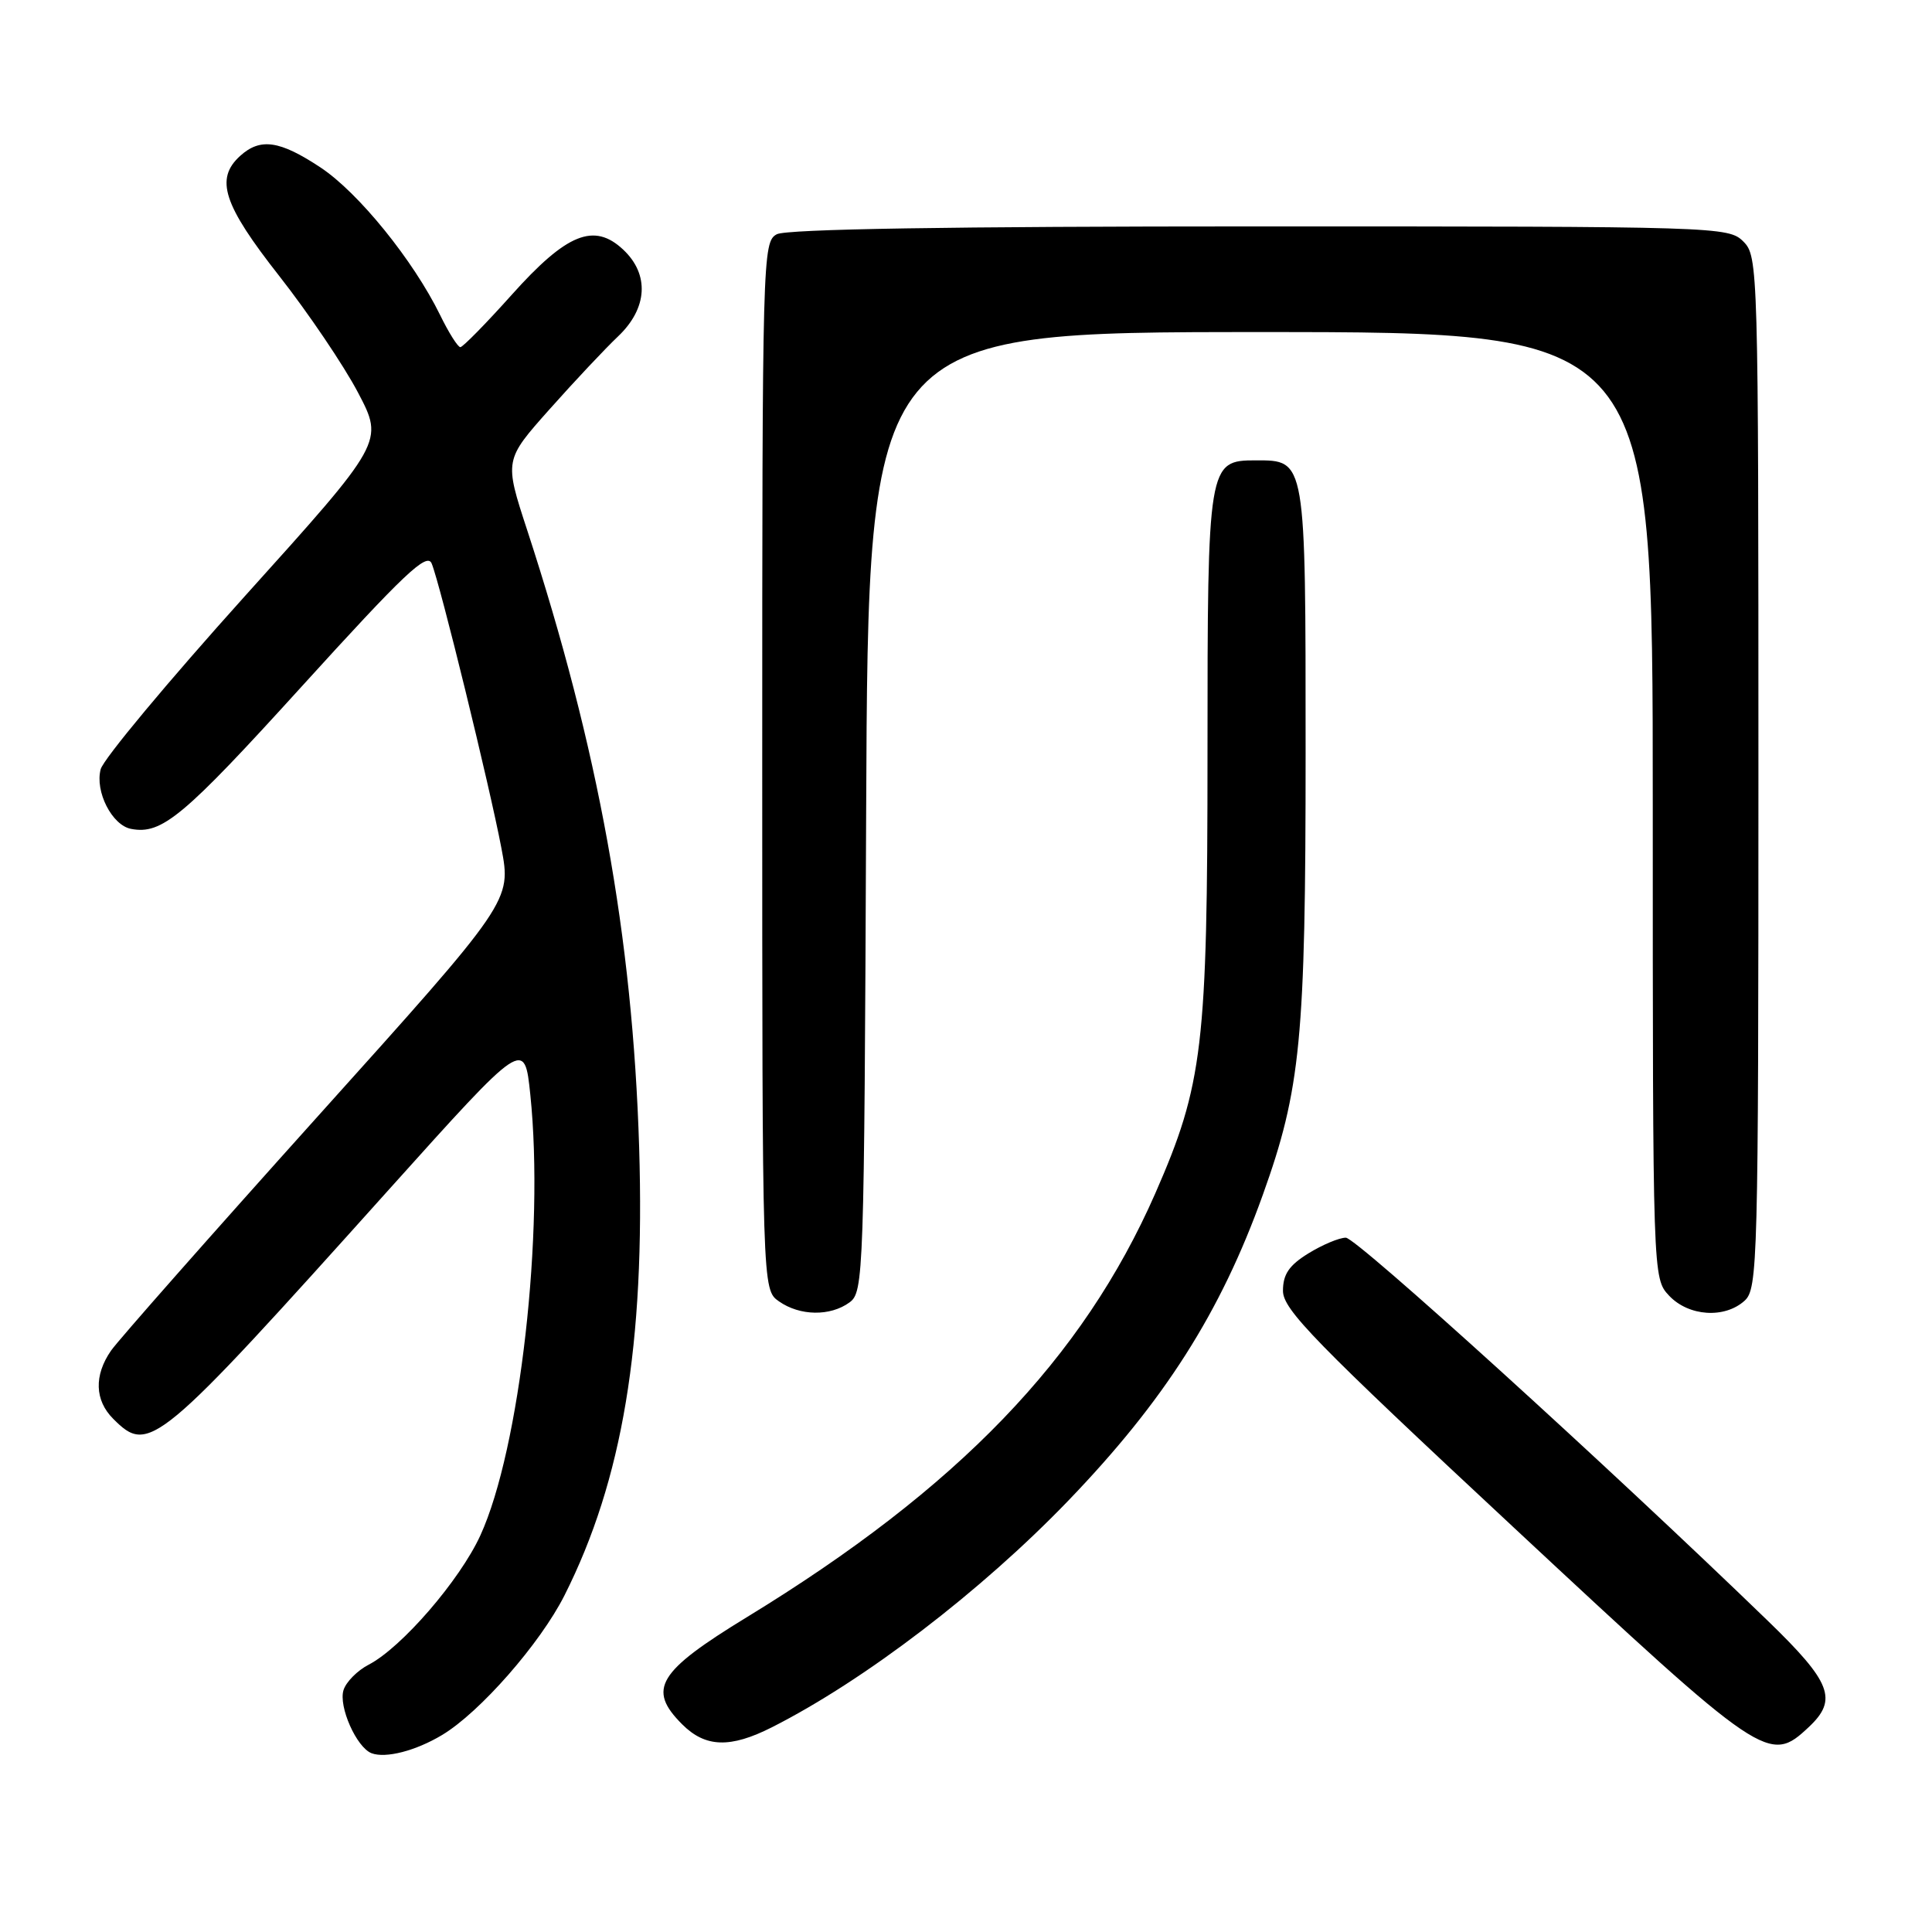 <?xml version="1.0" encoding="UTF-8" standalone="no"?>
<!DOCTYPE svg PUBLIC "-//W3C//DTD SVG 1.1//EN" "http://www.w3.org/Graphics/SVG/1.1/DTD/svg11.dtd" >
<svg xmlns="http://www.w3.org/2000/svg" xmlns:xlink="http://www.w3.org/1999/xlink" version="1.1" viewBox="0 0 256 256">
 <g >
 <path fill="currentColor"
d=" M 58.59 229.89 C 63.59 226.89 71.58 217.77 74.79 211.41 C 82.49 196.14 85.49 178.12 84.69 152.00 C 83.82 124.12 79.30 99.17 69.85 70.23 C 66.82 60.97 66.82 60.97 72.82 54.23 C 76.11 50.53 80.20 46.18 81.91 44.56 C 85.81 40.85 86.08 36.36 82.58 33.08 C 78.72 29.45 75.09 30.92 67.79 39.08 C 64.38 42.89 61.32 46.00 61.00 46.00 C 60.67 46.00 59.46 44.09 58.32 41.75 C 54.77 34.50 47.50 25.52 42.47 22.19 C 37.06 18.61 34.50 18.24 31.83 20.65 C 28.46 23.70 29.57 27.11 37.01 36.58 C 40.86 41.49 45.56 48.44 47.44 52.02 C 50.87 58.55 50.87 58.55 32.42 79.02 C 22.28 90.29 13.69 100.59 13.34 101.93 C 12.56 104.87 14.84 109.35 17.36 109.83 C 21.44 110.62 24.27 108.26 39.98 90.96 C 53.56 76.01 56.58 73.15 57.20 74.67 C 58.32 77.38 64.89 104.21 66.43 112.34 C 67.77 119.39 67.77 119.39 42.09 147.94 C 27.97 163.65 15.65 177.61 14.71 178.97 C 12.44 182.25 12.55 185.55 15.00 188.00 C 19.75 192.75 20.70 191.97 51.59 157.56 C 69.50 137.63 69.50 137.63 70.27 145.06 C 72.16 163.21 68.90 191.99 63.65 203.45 C 60.93 209.39 53.21 218.32 48.85 220.58 C 47.36 221.35 45.86 222.86 45.52 223.94 C 44.83 226.11 47.24 231.54 49.23 232.31 C 51.10 233.02 55.08 232.00 58.59 229.89 Z  M 102.29 228.87 C 114.57 222.65 129.97 210.87 141.53 198.87 C 154.29 185.61 161.72 173.95 167.32 158.35 C 172.36 144.30 173.00 137.72 173.00 99.72 C 173.00 60.70 173.05 61.00 166.40 61.00 C 160.07 61.00 160.00 61.40 160.00 99.76 C 160.00 138.66 159.40 143.70 153.09 158.11 C 143.48 180.02 126.93 197.20 99.00 214.26 C 87.13 221.51 85.73 223.82 90.39 228.48 C 93.47 231.56 96.76 231.67 102.29 228.87 Z  M 239.69 228.83 C 243.55 225.20 242.66 222.91 234.25 214.77 C 212.94 194.14 179.73 164.00 178.33 164.00 C 177.45 164.00 175.22 164.94 173.37 166.08 C 170.81 167.66 170.00 168.85 170.00 171.04 C 170.00 173.52 174.17 177.80 200.64 202.46 C 233.82 233.38 234.42 233.78 239.69 228.83 Z  M 112.56 172.58 C 114.44 171.21 114.51 169.20 114.77 107.58 C 115.04 44.00 115.04 44.00 167.02 44.00 C 219.00 44.00 219.00 44.00 219.00 106.69 C 219.00 169.37 219.00 169.37 221.17 171.69 C 223.76 174.43 228.52 174.75 231.17 172.35 C 232.91 170.77 233.00 167.29 233.00 102.35 C 233.00 35.33 232.96 33.96 231.00 32.00 C 229.04 30.04 227.67 30.00 166.93 30.00 C 126.06 30.00 104.21 30.35 102.93 31.04 C 101.05 32.04 101.00 33.88 101.00 101.48 C 101.00 170.89 101.00 170.89 103.22 172.44 C 105.99 174.38 110.01 174.44 112.56 172.58 Z "/>
</g>
</svg>